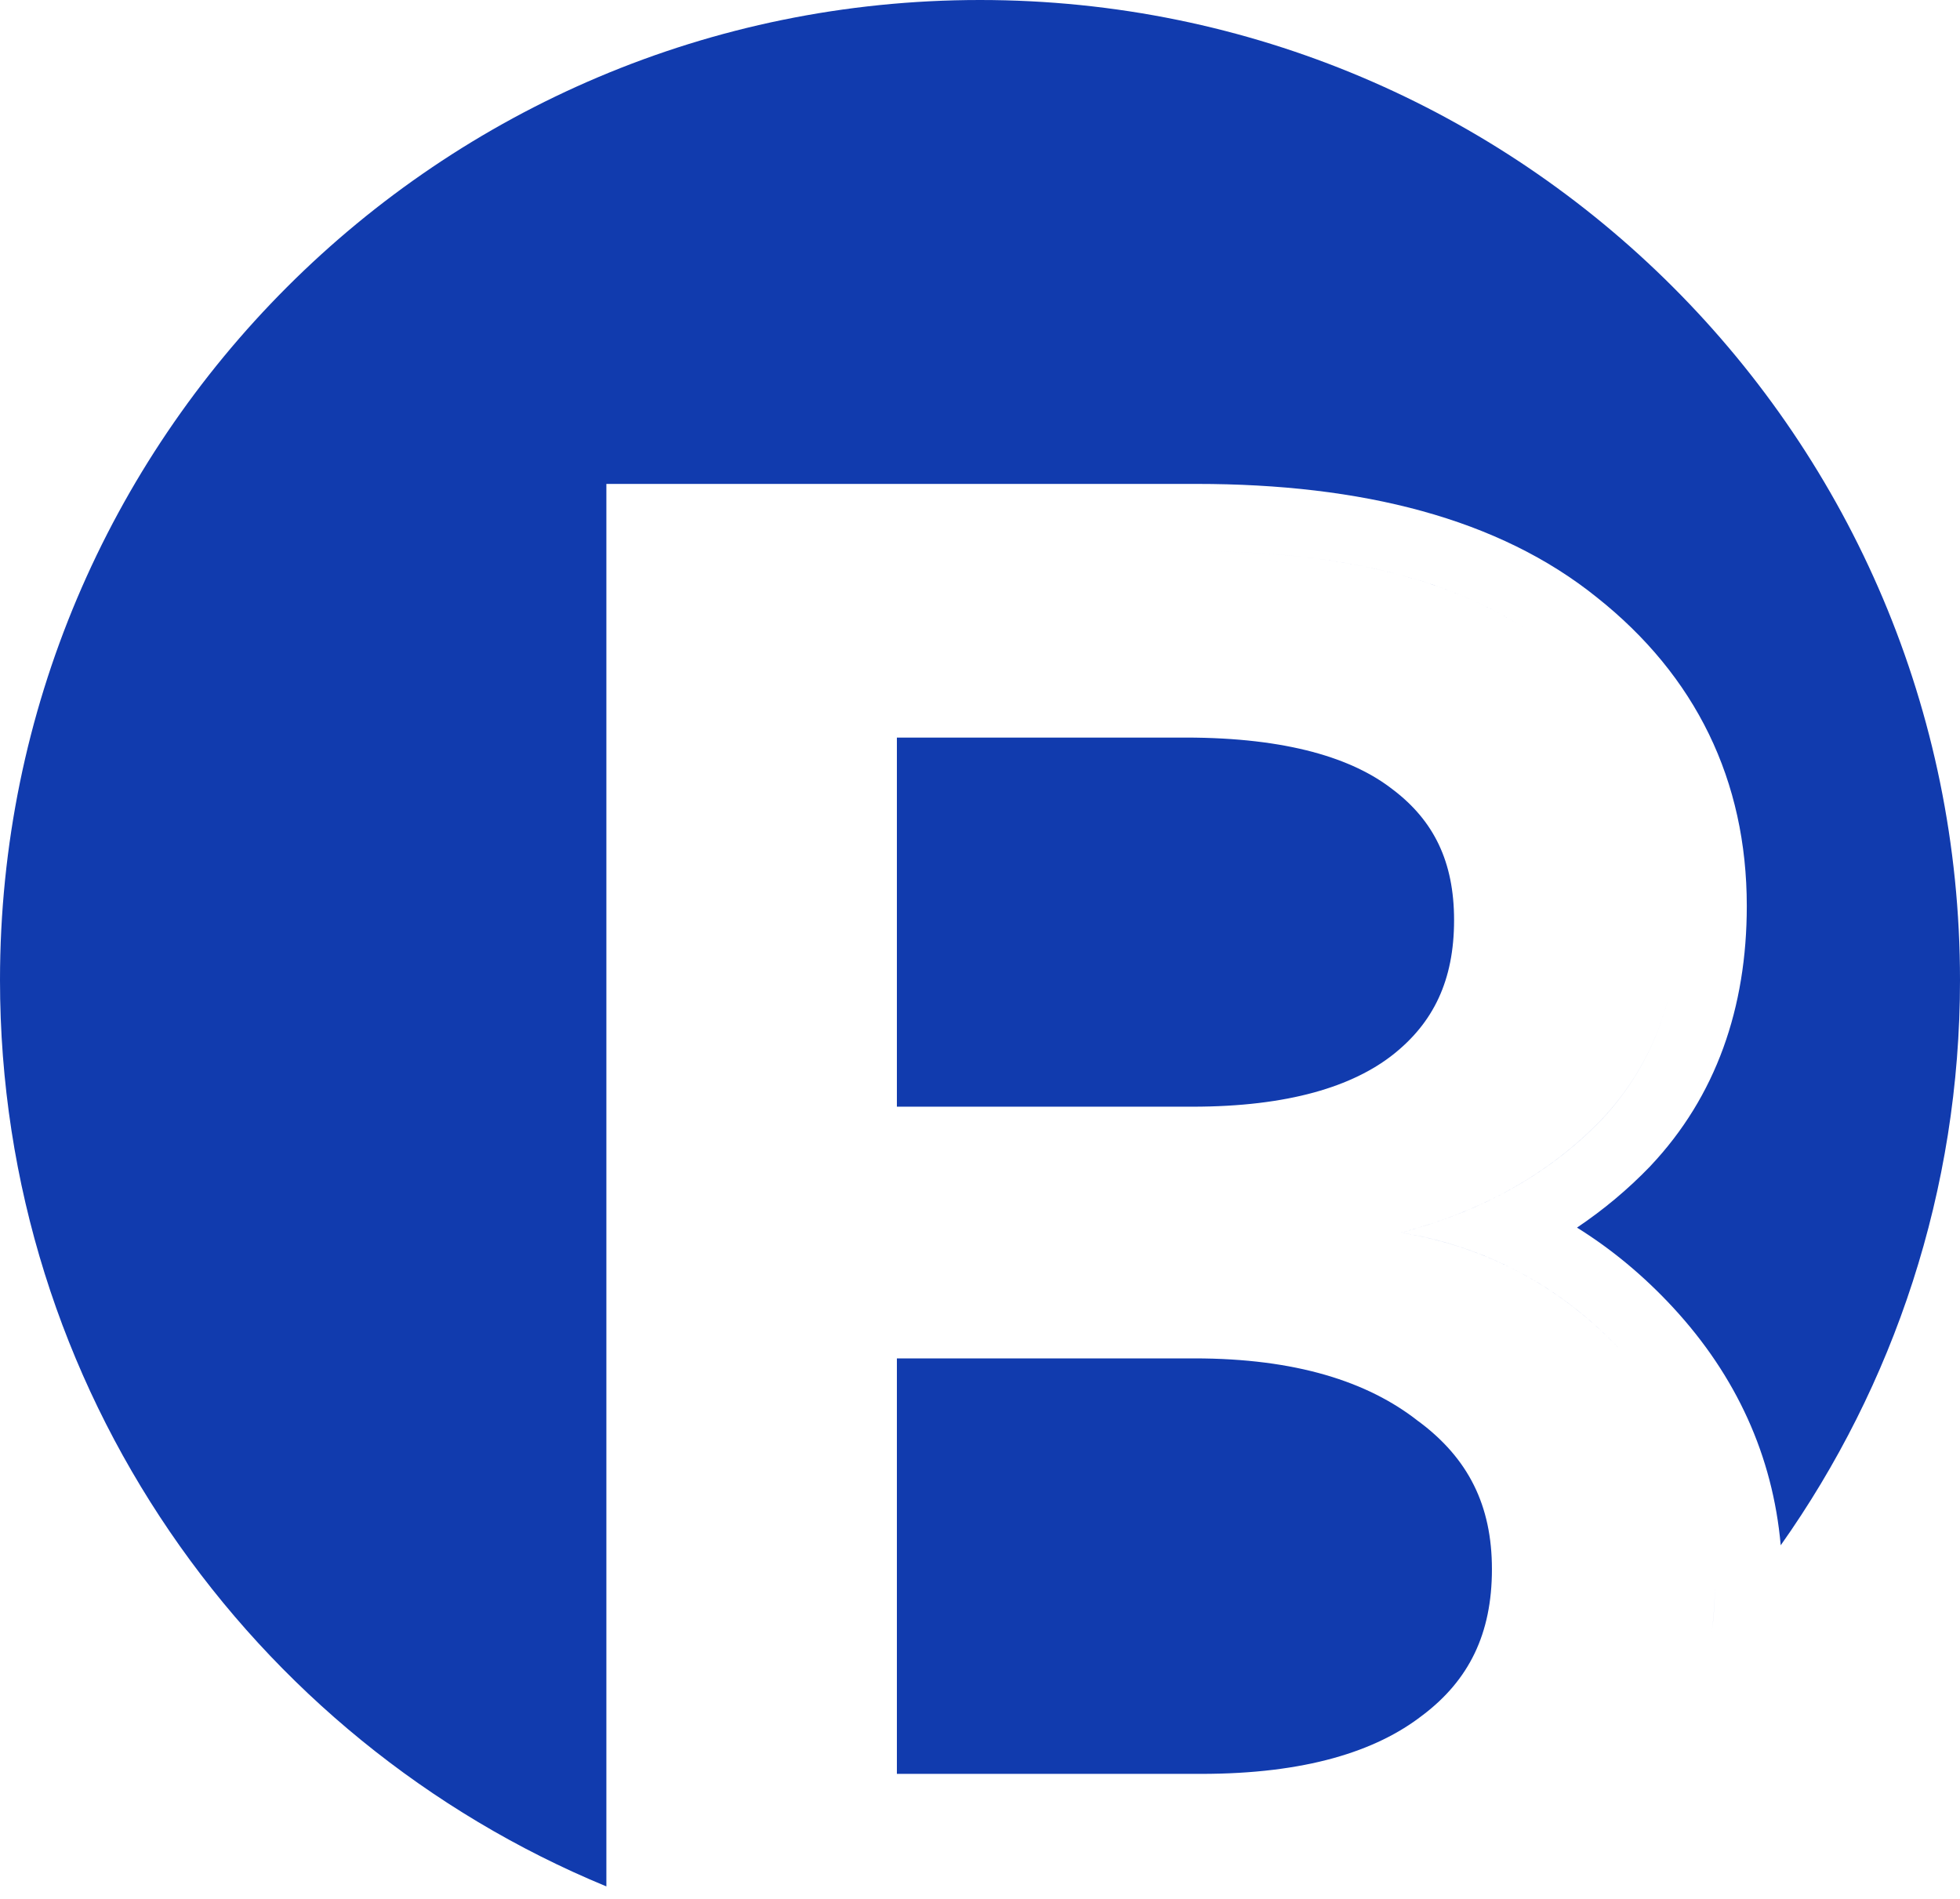 <svg
      width="32"
      height="31"
      viewBox="0 0 32 31"
      fill="none"
      xmlns="http://www.w3.org/2000/svg"
    >
      <path
        fill-rule="evenodd"
        clip-rule="evenodd"
        d="M29.073 25.227C30.917 22.619 32 19.436 32 16C32 7.163 24.837 0 16 0C7.163 0 0 7.163 0 16C0 22.677 4.09 28.398 9.9 30.796V7.9H19.537C22.232 7.9 24.468 8.461 26.072 9.753C27.686 11.034 28.519 12.741 28.519 14.791C28.519 16.451 28.018 17.898 26.948 19.033L26.939 19.043C26.576 19.419 26.178 19.751 25.747 20.041C26.316 20.395 26.841 20.832 27.319 21.349C28.35 22.466 28.943 23.769 29.073 25.227ZM27.947 26.643C27.983 26.384 28 26.118 28 25.847C28 24.421 27.504 23.171 26.511 22.096C25.949 21.487 25.317 21.012 24.615 20.671C24.077 20.409 23.498 20.226 22.879 20.122C23.501 19.958 24.07 19.736 24.586 19.458C25.175 19.14 25.696 18.747 26.148 18.279C26.995 17.38 27.419 16.217 27.419 14.791C27.419 13.08 26.741 11.687 25.385 10.612C24.053 9.537 22.104 9 19.537 9H11L19.536 9C22.103 9 24.053 9.537 25.385 10.612C26.741 11.687 27.419 13.08 27.419 14.791C27.419 16.217 26.995 17.38 26.147 18.279C25.3 19.156 24.21 19.771 22.878 20.122C24.307 20.363 25.518 21.021 26.511 22.096C27.504 23.171 28 24.421 28 25.847C28 26.119 27.982 26.384 27.947 26.644C27.947 26.643 27.947 26.643 27.947 26.643ZM13.543 21.076V30.059H19.609L19.609 30.059H13.543V21.076L13.543 21.076ZM14.643 22.176V28.959H19.609C21.308 28.959 22.464 28.593 23.221 28.005L23.231 27.998C23.98 27.429 24.358 26.677 24.358 25.617C24.358 24.575 23.971 23.808 23.166 23.208L23.155 23.201L23.145 23.193C22.33 22.555 21.155 22.176 19.5 22.176H14.643ZM22.743 12.892C22.096 12.383 21.024 12.041 19.355 12.041H14.643V18.067H19.464C21.047 18.067 22.088 17.732 22.742 17.218C23.4 16.698 23.74 16.008 23.74 15.021C23.74 14.064 23.406 13.4 22.754 12.9L22.743 12.892ZM13.543 10.941V19.167H19.464L19.464 19.167H13.543V10.941H13.543Z"
        fill="#113BAE"></path>
    </svg>